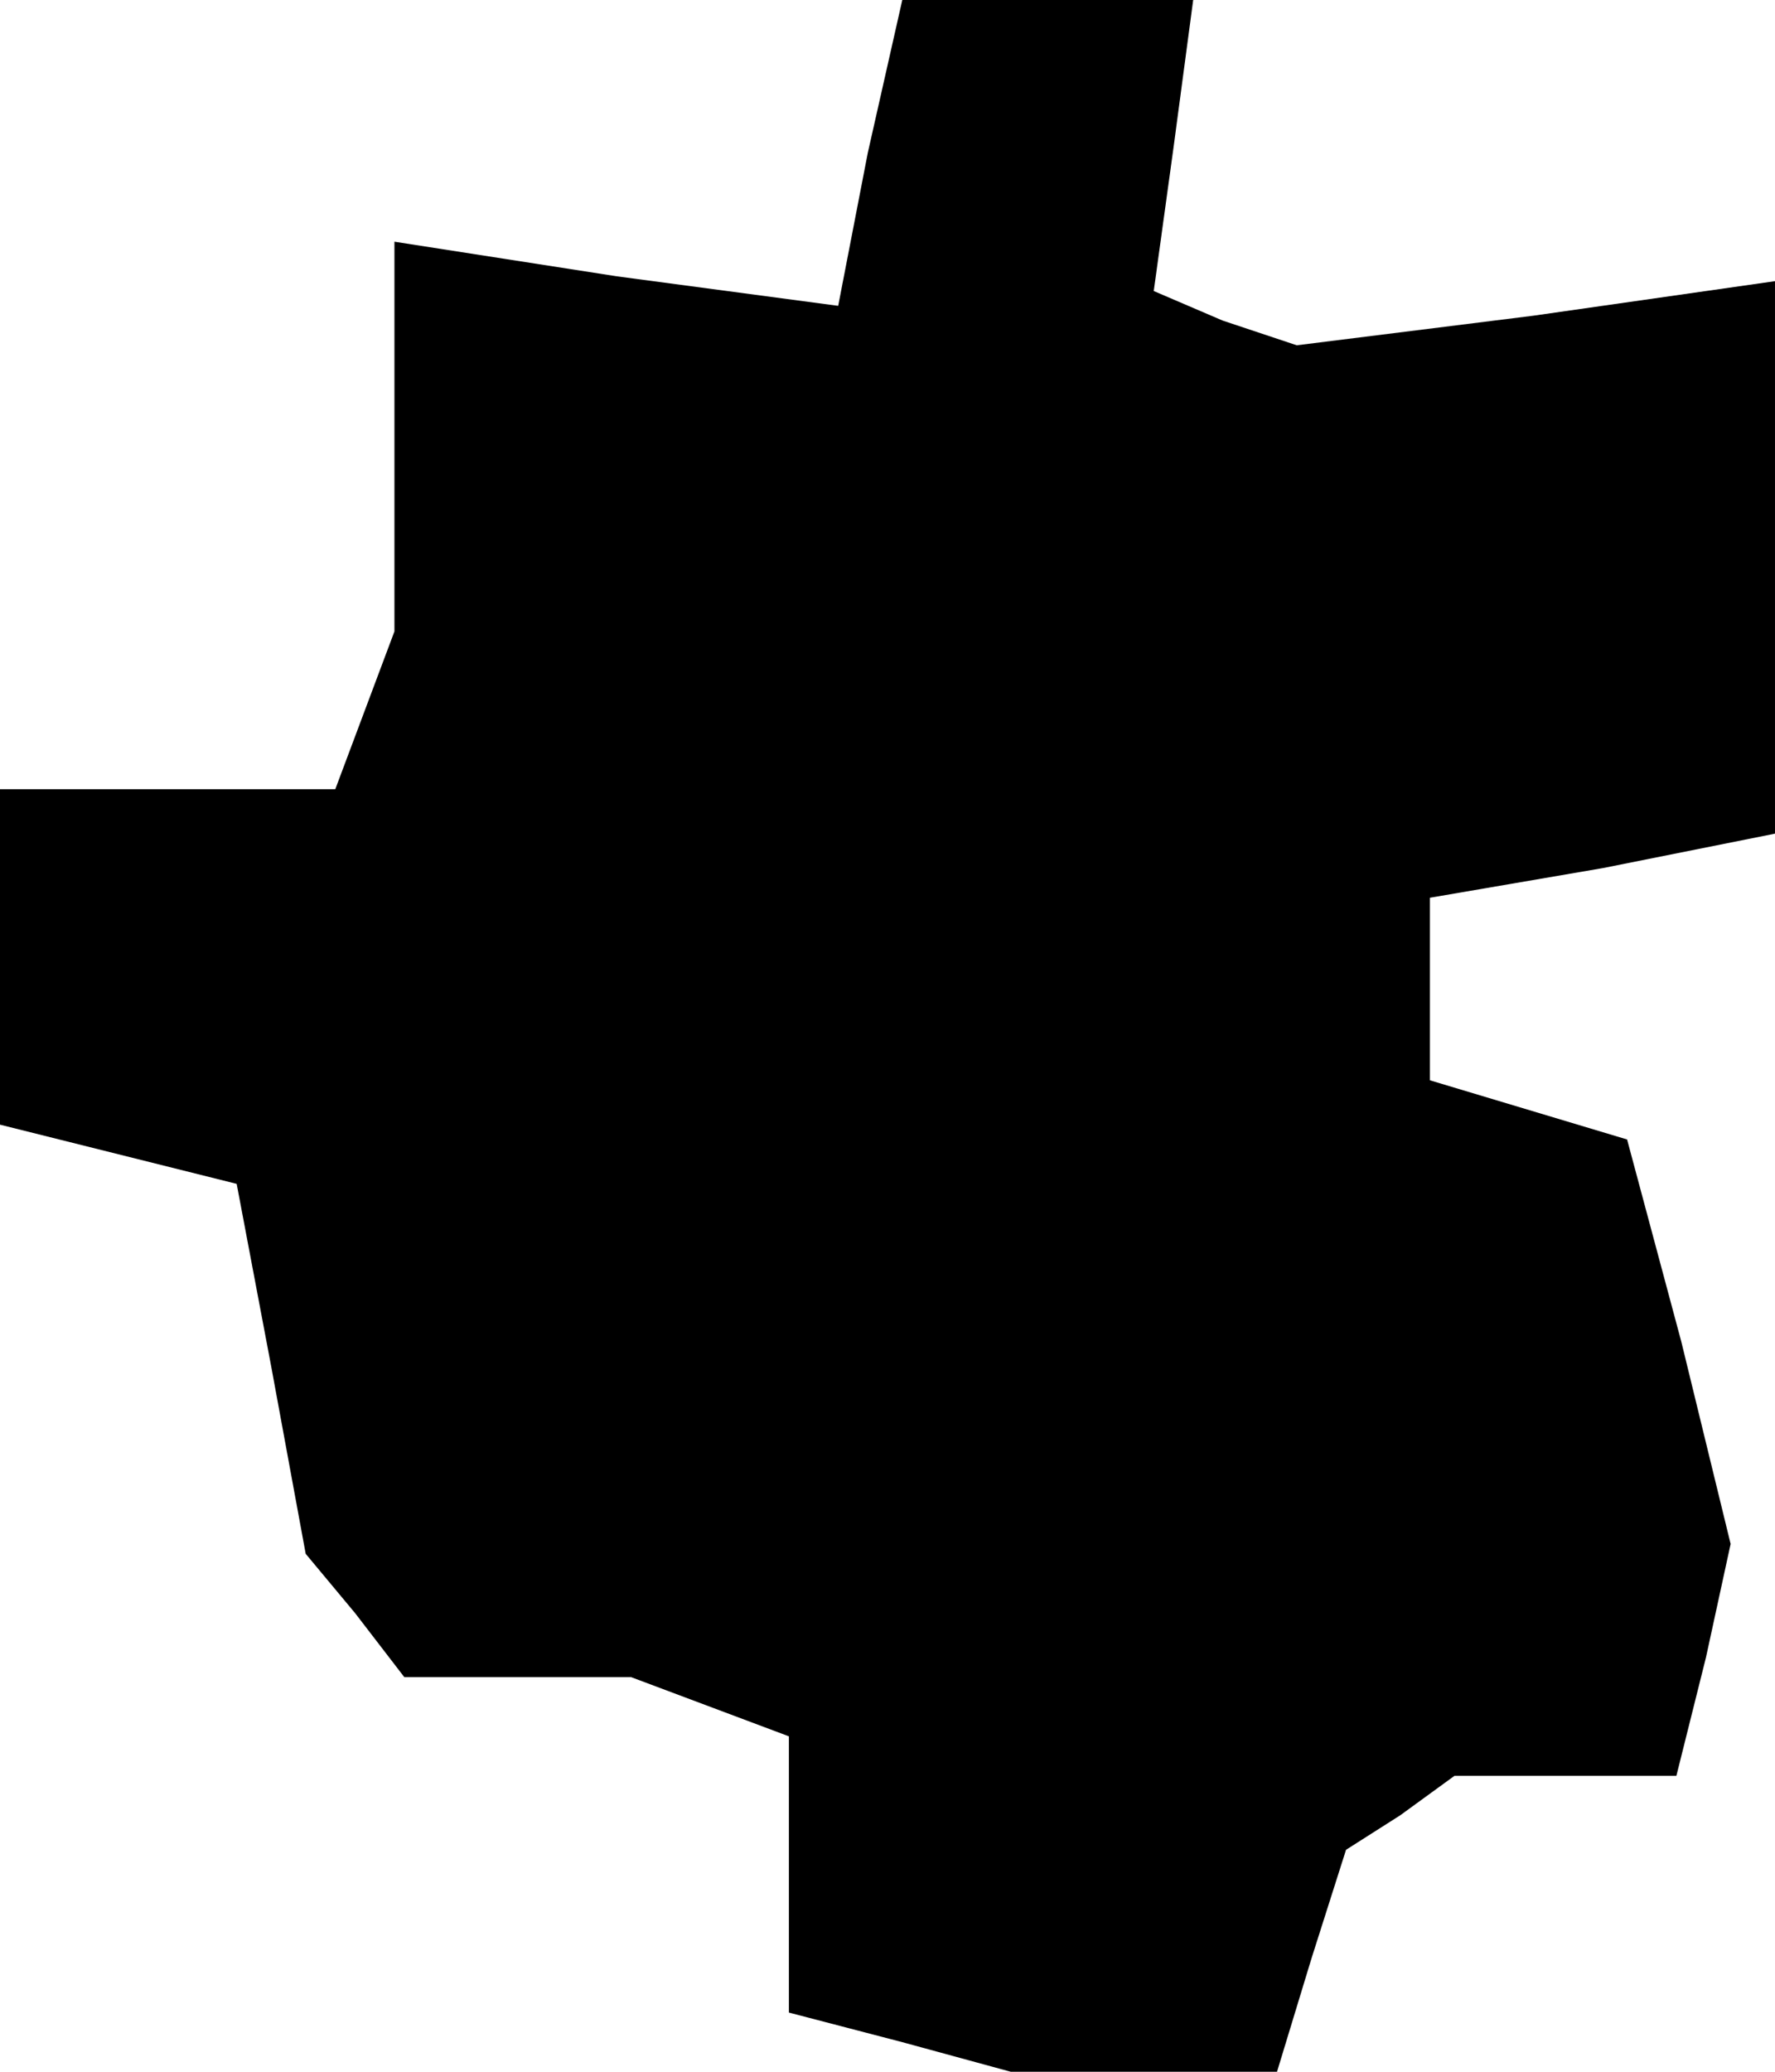 <?xml version="1.0" standalone="no"?>
<!DOCTYPE svg PUBLIC "-//W3C//DTD SVG 20010904//EN"
 "http://www.w3.org/TR/2001/REC-SVG-20010904/DTD/svg10.dtd">
<svg version="1.0" xmlns="http://www.w3.org/2000/svg"
 width="36pt" height="42pt" viewBox="0 0 36 42"
 preserveAspectRatio="xMidYMid meet">
<g transform="translate(0,42) scale(0.1,-0.1)"
fill="#000000" stroke="none">
<path d="M176 389 l-6 -31 -45 6 -45 7 0 -40 0 -39 -6 -16 -6 -16 -34 0 -34 0
0 -34 0 -34 24 -6 24 -6 7 -37 7 -38 10 -12 10 -13 23 0 23 0 16 -6 16 -6 0
-28 0 -28 23 -6 22 -6 27 0 27 0 7 23 7 22 11 7 11 8 22 0 23 0 6 24 5 23 -10
41 -11 41 -20 6 -20 6 0 19 0 18 35 6 35 7 0 56 0 56 -49 -7 -48 -6 -15 5 -14
6 4 29 4 30 -30 0 -29 0 -7 -31z"/>
</g>
</svg>
